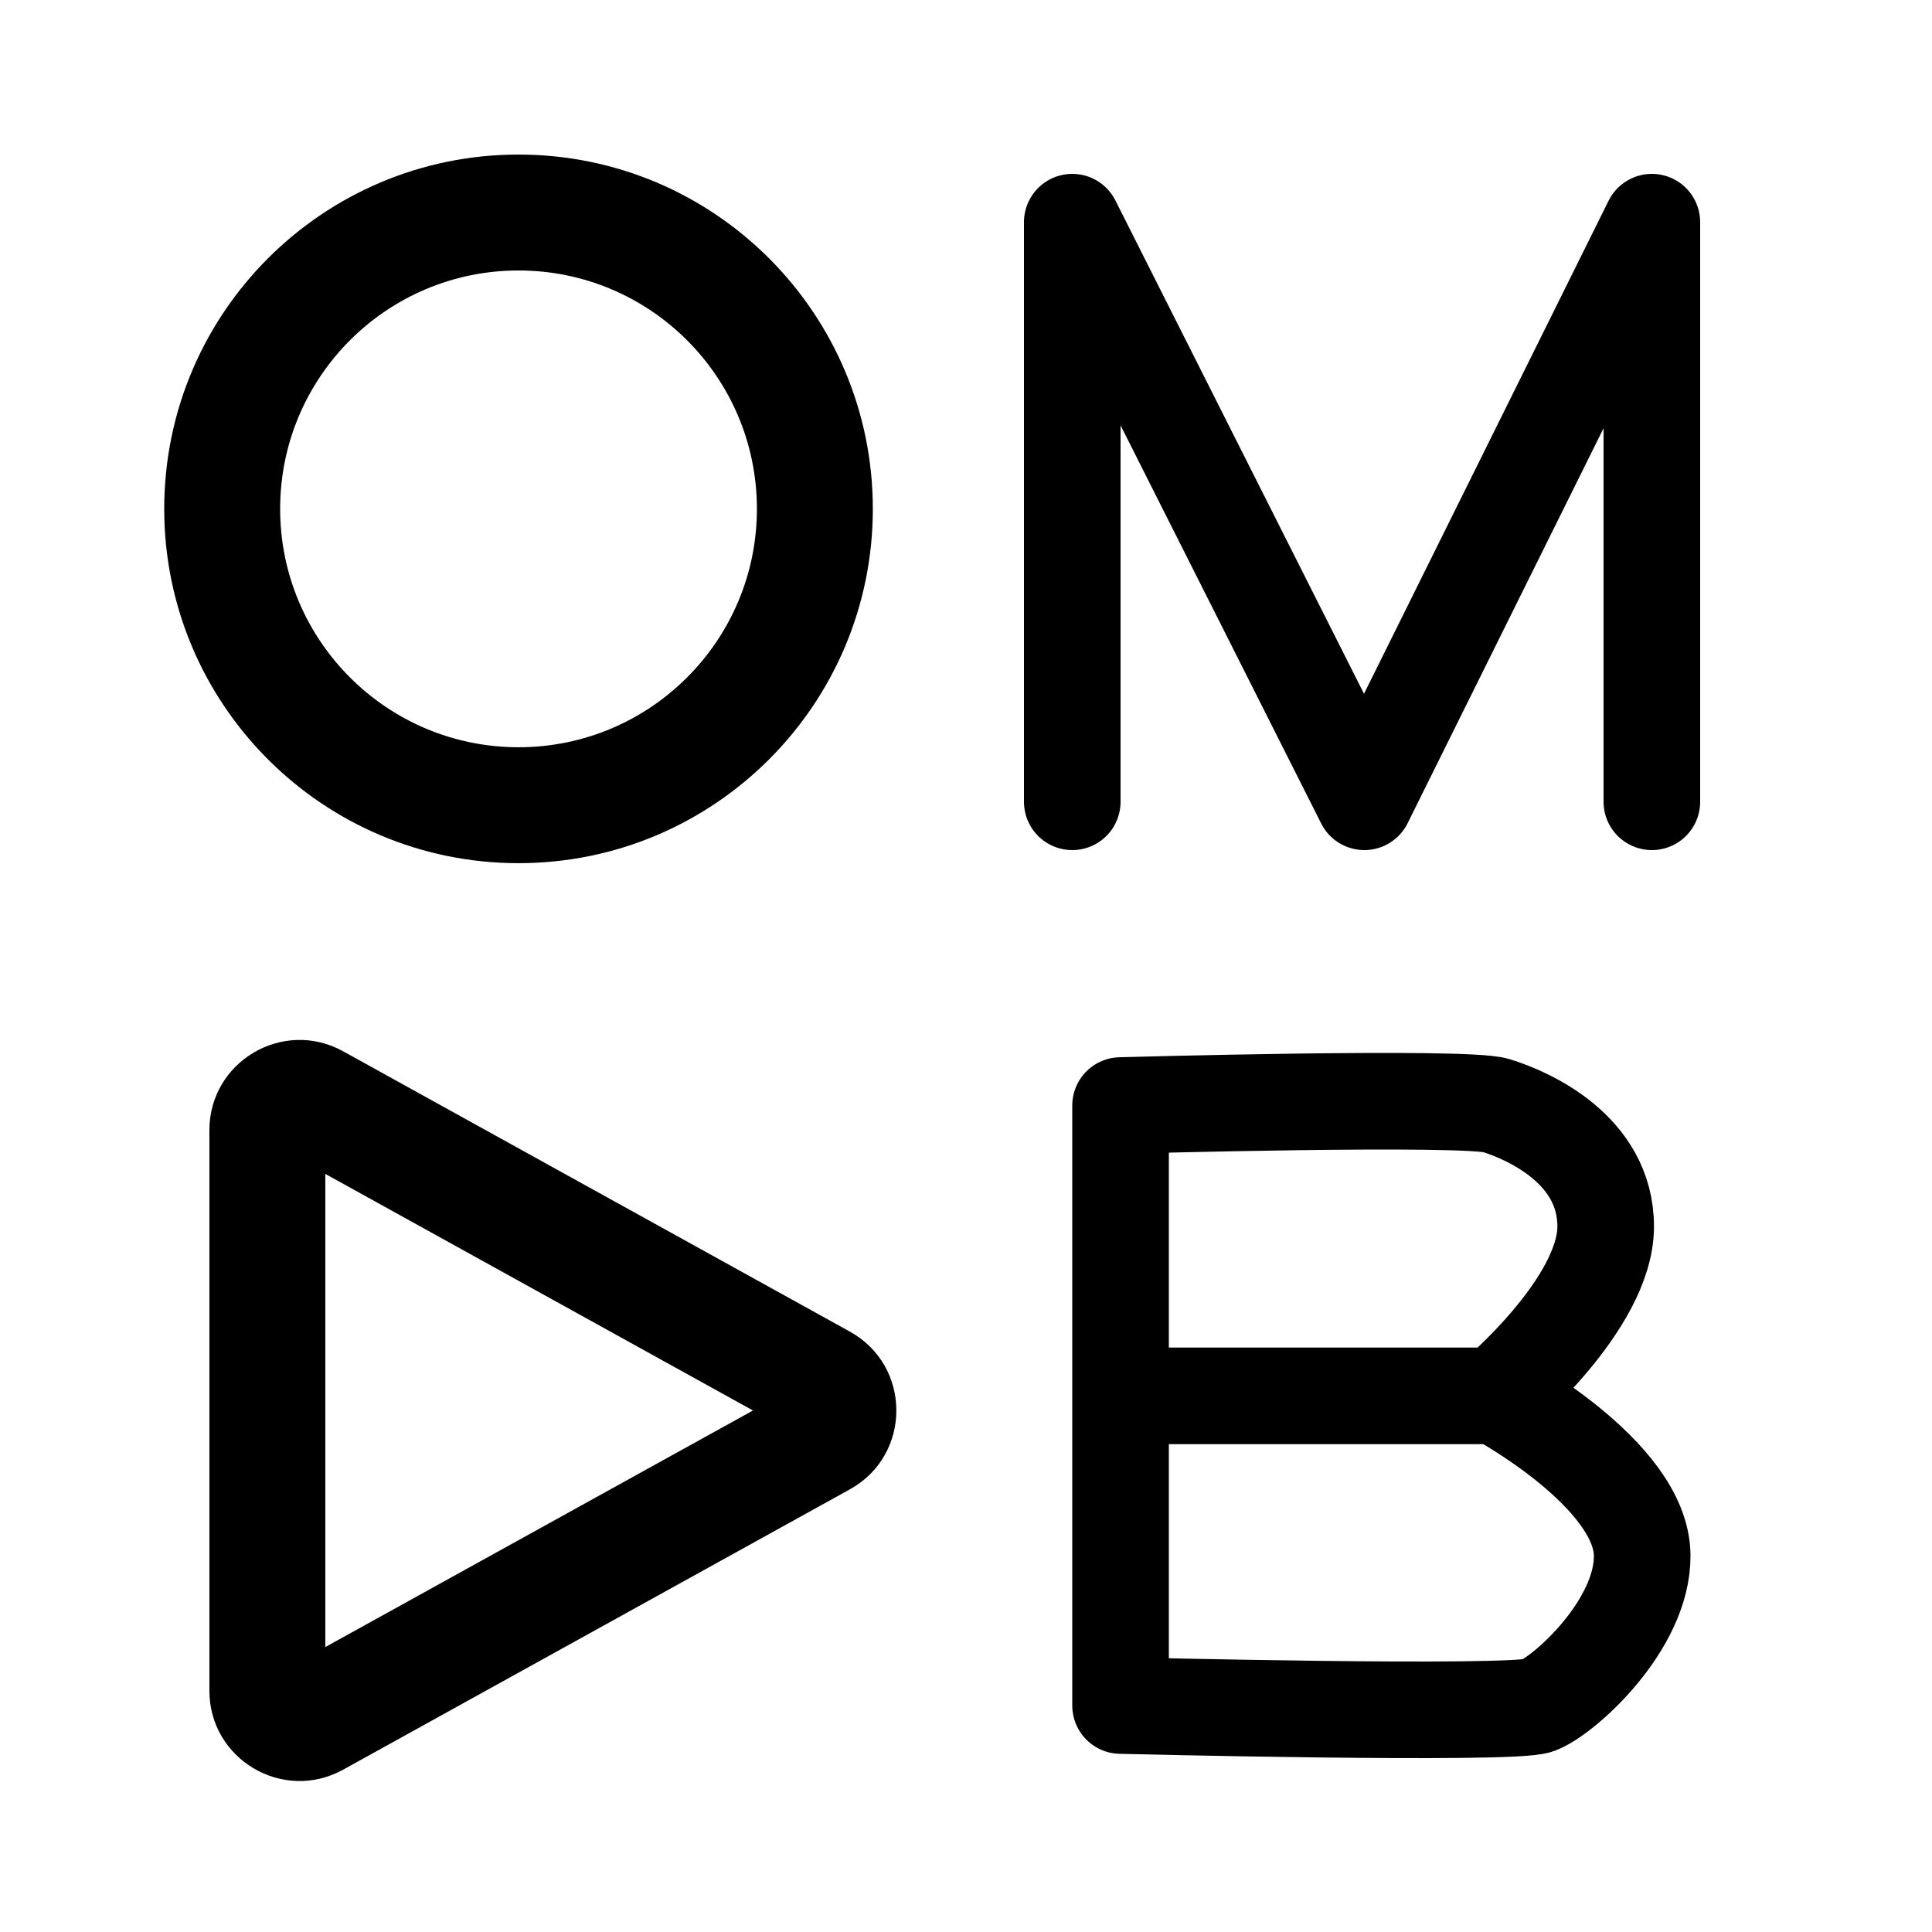 <svg width="200" height="200" viewBox="0 0 200 200" fill="none" xmlns="http://www.w3.org/2000/svg">
<path fill-rule="evenodd" clip-rule="evenodd" d="M29 52.678C29 39.048 40.048 28 53.678 28C67.306 28 78.355 39.048 78.355 52.678C78.355 66.306 67.306 77.355 53.678 77.355C40.048 77.355 29 66.306 29 52.678ZM53.678 16C33.421 16 17 32.421 17 52.678C17 72.934 33.421 89.355 53.678 89.355C73.934 89.355 90.355 72.934 90.355 52.678C90.355 32.421 73.934 16 53.678 16ZM77.948 146.013L33.677 170.503V121.522L77.948 146.013ZM35.528 108.833C29.308 105.391 21.677 109.89 21.677 116.999V175.026C21.677 182.135 29.308 186.634 35.528 183.193L87.975 154.179C94.396 150.627 94.396 141.398 87.975 137.846L35.528 108.833Z" fill="black"/>
<path d="M111 83V23L141.236 83L171 23V83" stroke="black" stroke-width="10" stroke-linecap="round" stroke-linejoin="round"/>
<path d="M154.88 144.498C154.88 144.498 169.942 152.562 170 161.027C170.049 168.244 161.9 175.553 159.2 176.555C156.5 177.557 116 176.555 116 176.555V144.498M154.88 144.498C154.88 144.498 166.22 134.981 166.22 126.967C166.22 118.953 158.12 115.447 154.88 114.445C151.64 113.443 116 114.445 116 114.445V144.498M154.88 144.498H119.78H116" stroke="black" stroke-width="10" stroke-linecap="round" stroke-linejoin="round"/>
</svg>
